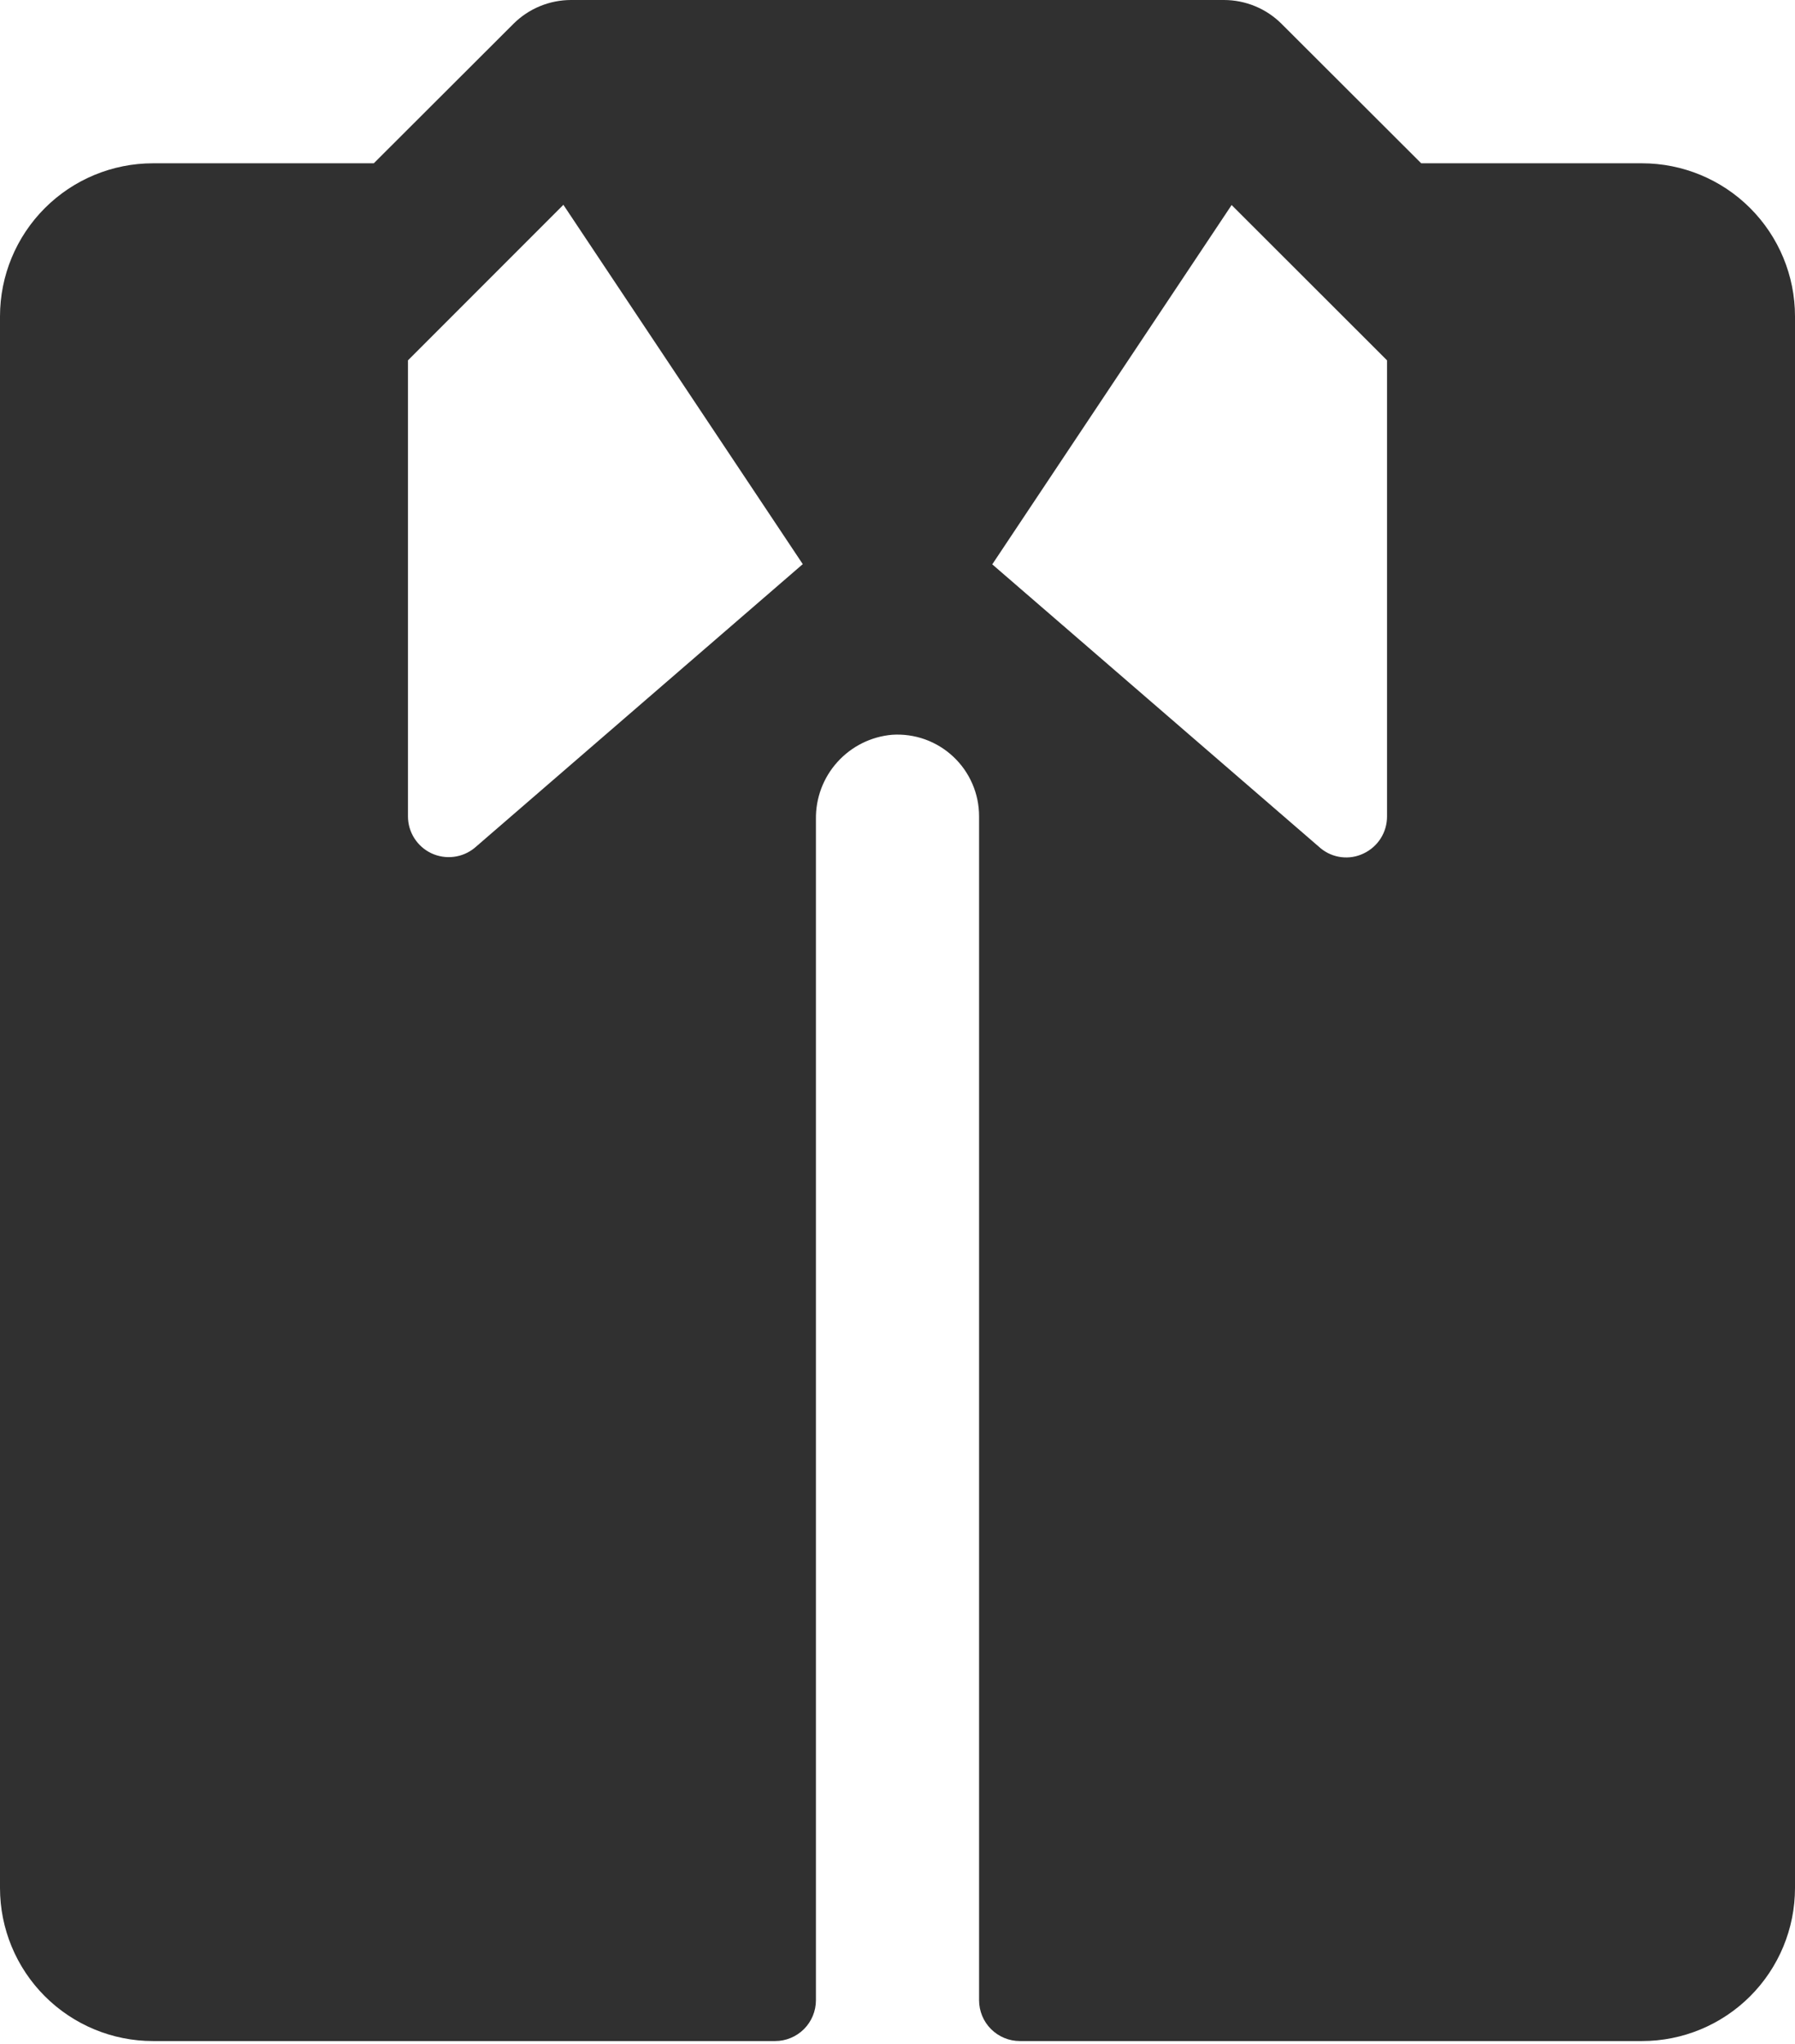 <svg width="58" height="66" viewBox="0 0 58 66" fill="none" xmlns="http://www.w3.org/2000/svg">
<path d="M53.057 5.273H45.922L41.411 0.771C41.166 0.526 40.875 0.332 40.555 0.2C40.235 0.068 39.892 -0 39.545 8.15159e-07H18.454C18.108 -0 17.765 0.068 17.445 0.2C17.125 0.332 16.834 0.526 16.589 0.771L12.078 5.273H4.943C3.632 5.273 2.375 5.794 1.448 6.721C0.521 7.648 0 8.905 0 10.216V60.966C0 62.277 0.521 63.534 1.448 64.461C2.375 65.388 3.632 65.909 4.943 65.909H25.046C25.395 65.909 25.73 65.77 25.978 65.523C26.225 65.276 26.364 64.941 26.364 64.591V26.453C26.354 25.771 26.602 25.111 27.059 24.606C27.515 24.1 28.147 23.786 28.825 23.727C29.186 23.703 29.548 23.754 29.888 23.875C30.228 23.997 30.54 24.188 30.803 24.435C31.067 24.682 31.277 24.981 31.42 25.313C31.564 25.645 31.637 26.002 31.636 26.364V64.591C31.636 64.941 31.775 65.276 32.022 65.523C32.27 65.77 32.605 65.909 32.955 65.909H53.057C54.368 65.909 55.625 65.388 56.552 64.461C57.479 63.534 58 62.277 58 60.966V10.216C58 8.905 57.479 7.648 56.552 6.721C55.625 5.794 54.368 5.273 53.057 5.273ZM15.337 27.379C15.144 27.537 14.911 27.638 14.663 27.668C14.415 27.699 14.164 27.659 13.938 27.553C13.713 27.447 13.522 27.278 13.388 27.068C13.254 26.857 13.182 26.613 13.182 26.364V11.636L18.204 6.614L25.939 18.217L15.337 27.379ZM44.818 26.364C44.819 26.614 44.748 26.86 44.614 27.072C44.479 27.284 44.287 27.453 44.06 27.56C43.837 27.668 43.588 27.709 43.342 27.679C43.096 27.649 42.864 27.55 42.673 27.392L32.062 18.224L39.796 6.621L44.818 11.636V26.364Z" fill="#303030"/>
</svg>
